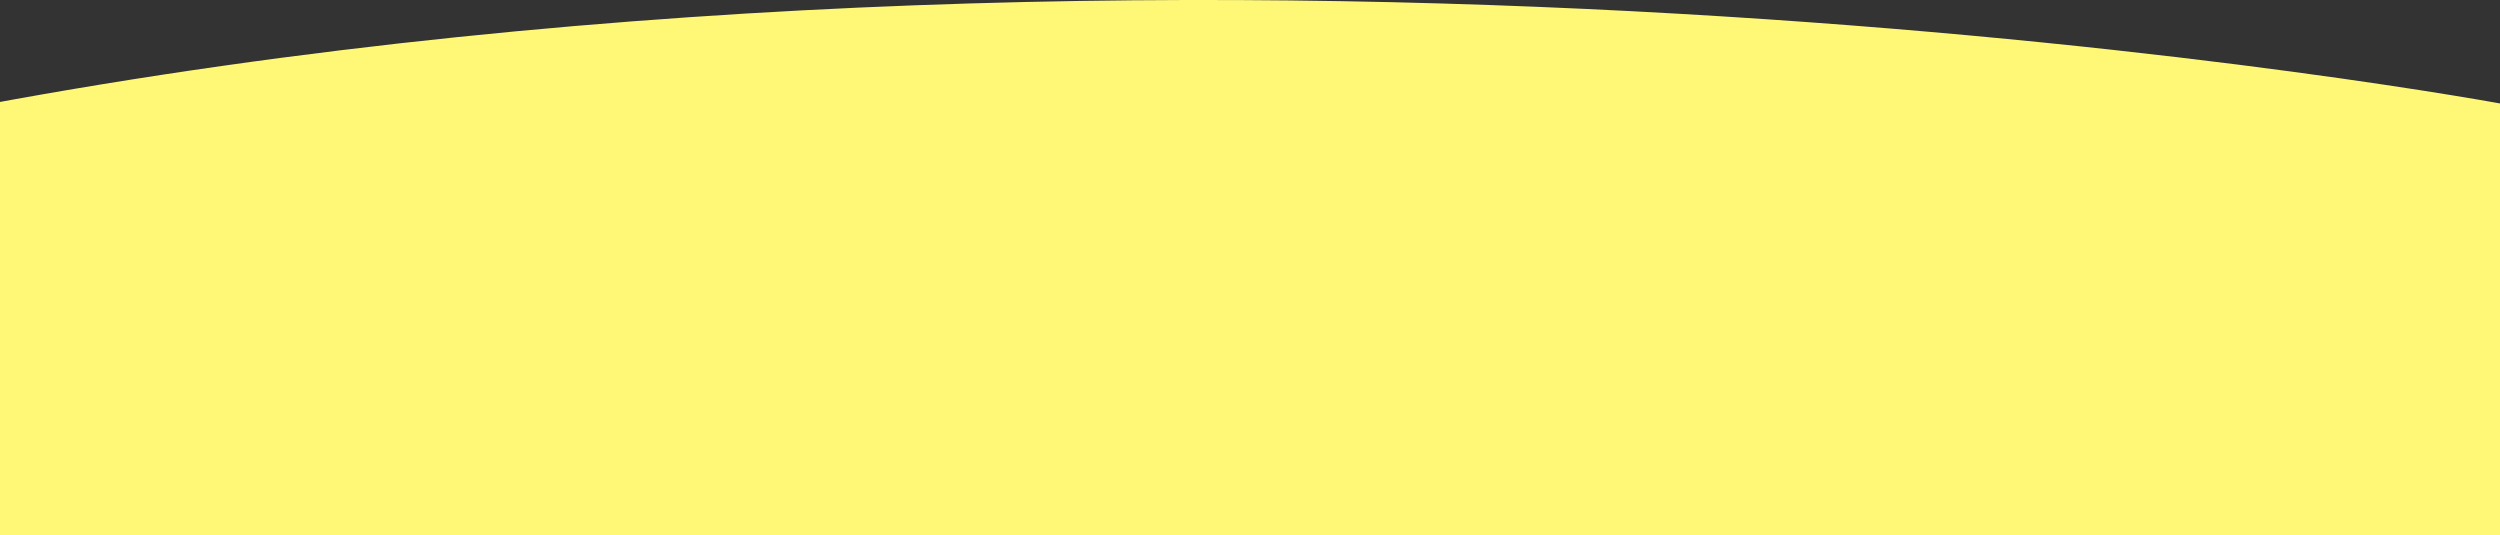 <svg xmlns="http://www.w3.org/2000/svg" width="1700" height="363.97" viewBox="0 0 1700 363.97">
  <rect x="0" y="0" width="1700" height="363.97" fill="#333333" stroke="none"/>
  <defs>
    <style>
      .cls-1 {
        fill: #fff877;
        fill-rule: evenodd;
      }
    </style>
  </defs>
  <path id="Shape_51_copy" data-name="Shape 51 copy" class="cls-1" d="M1704.95,3498.28s-851.936-160.33-1715.458,0l2.273,292.77,1716.706-.03Z" transform="translate(0 -3427.03)"/>
</svg>
